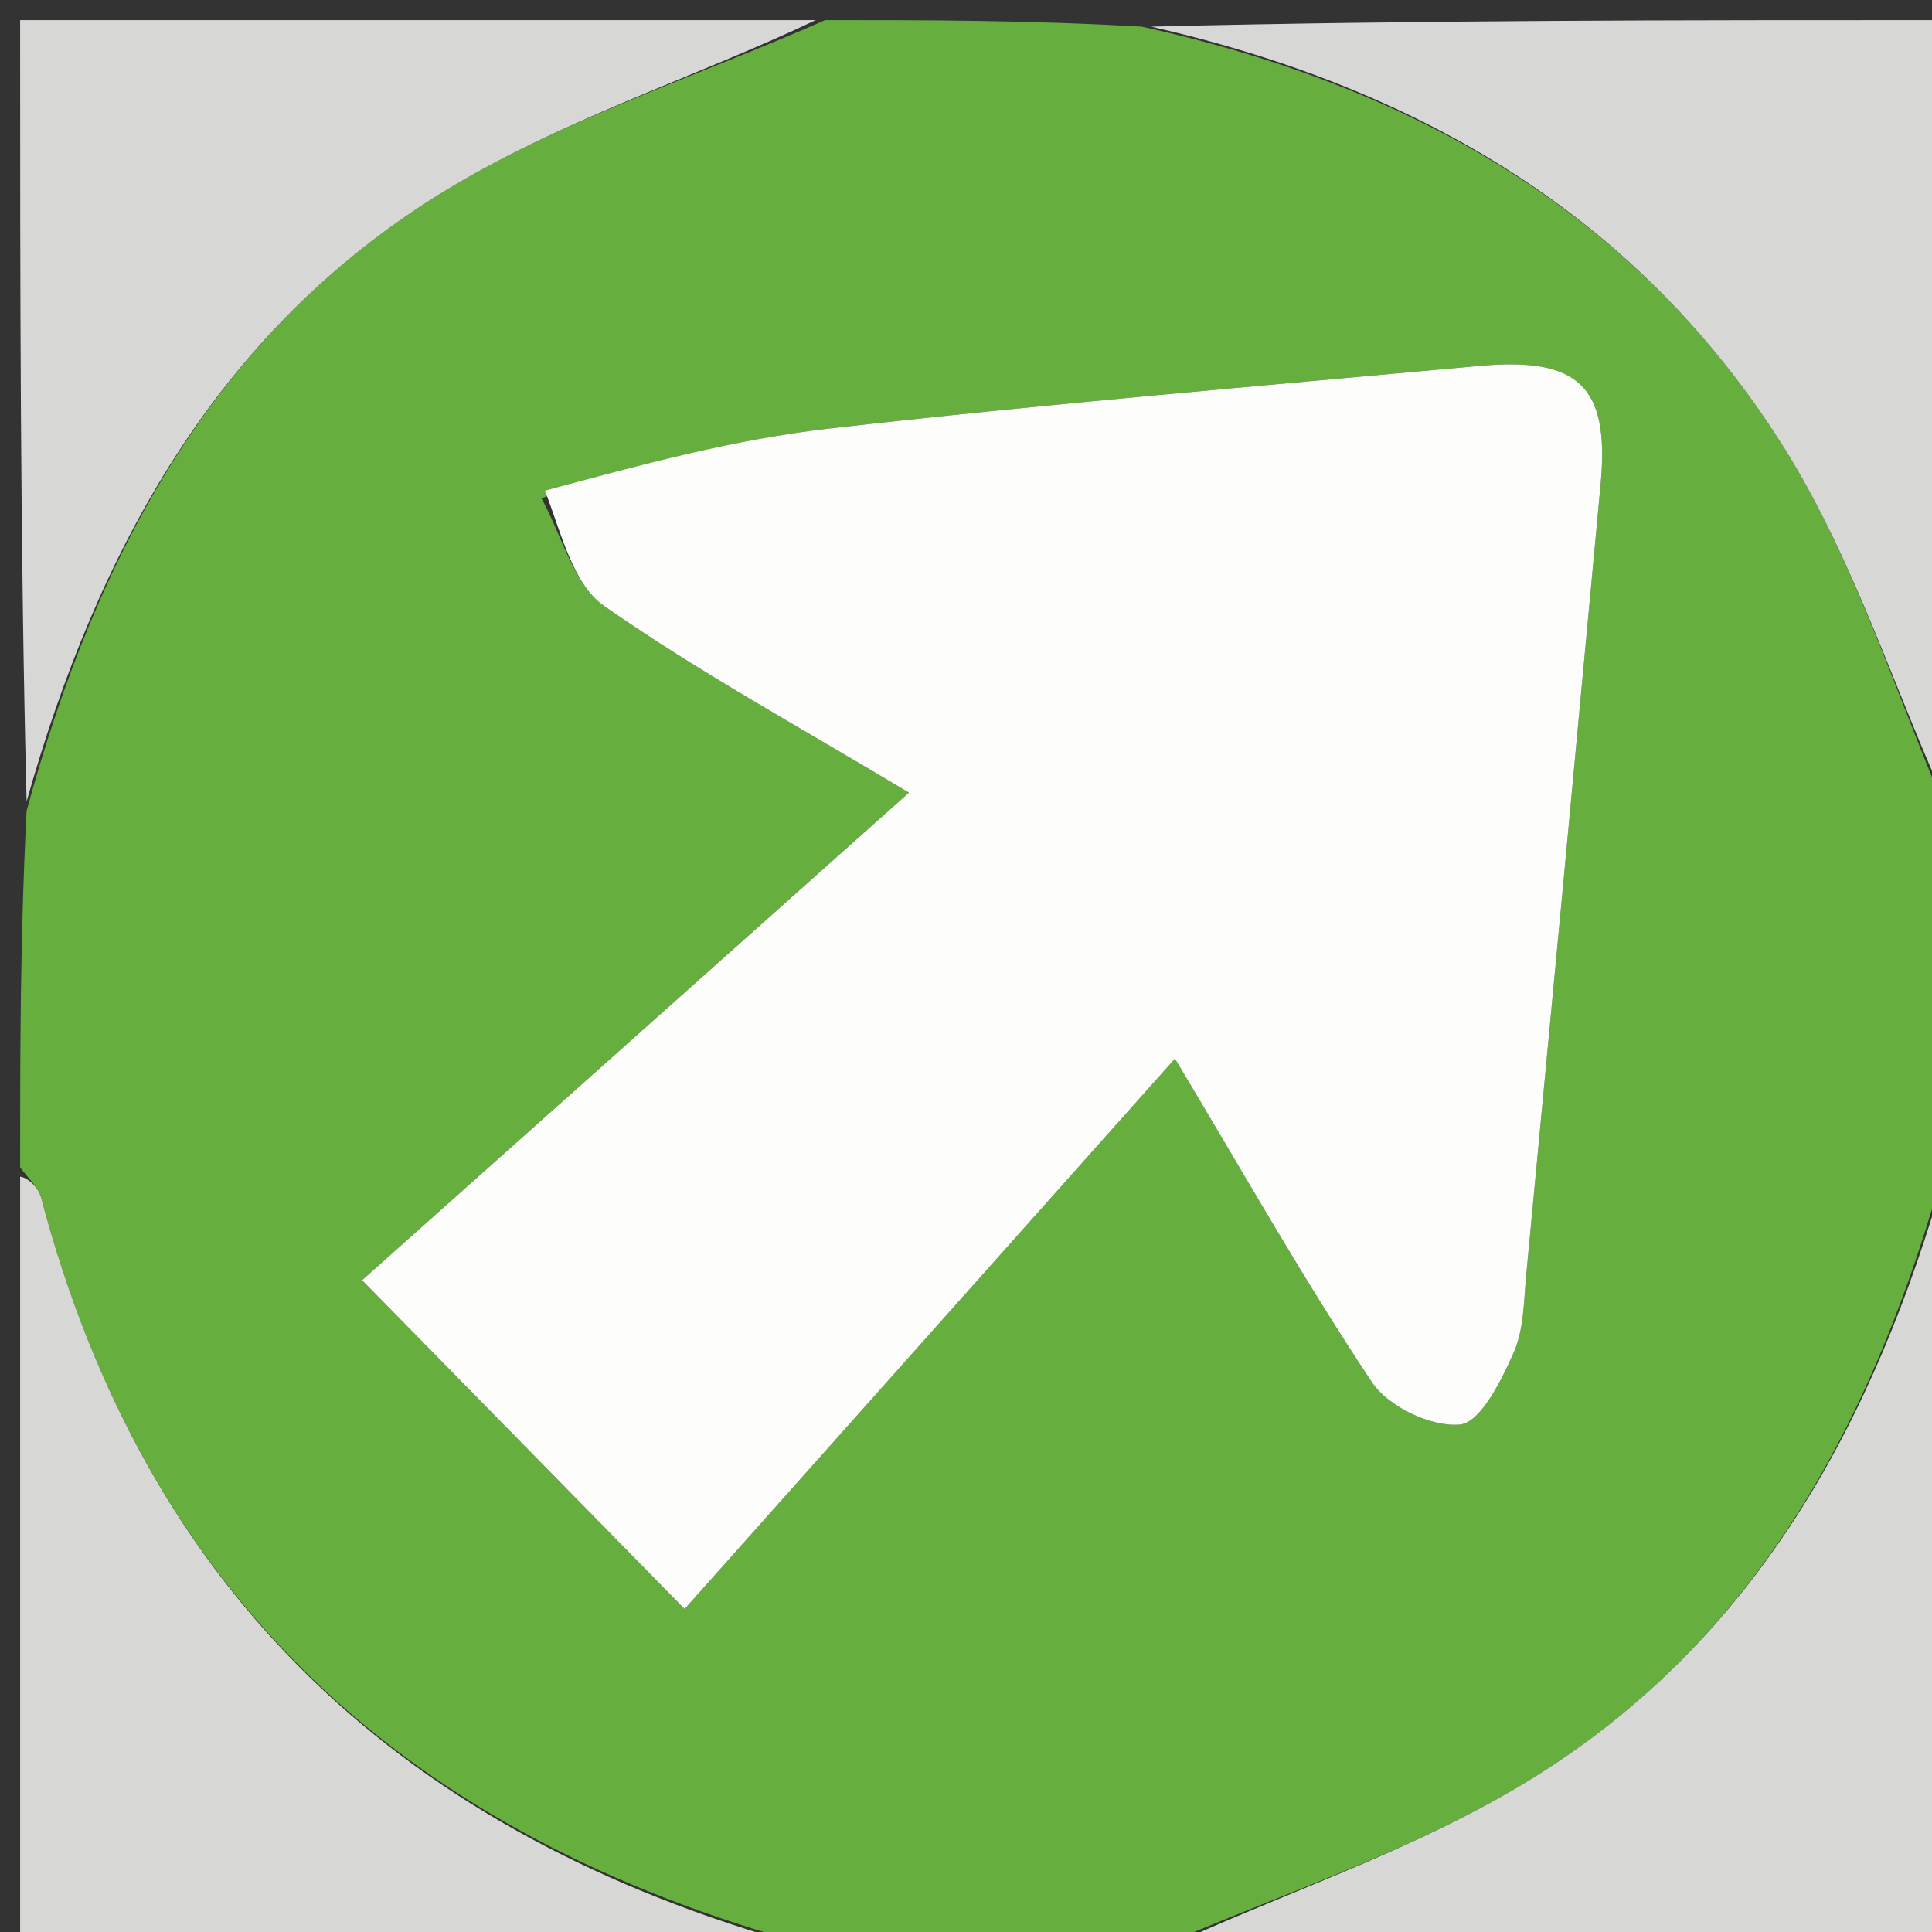 <?xml version="1.0" ?>
<ns0:svg xmlns:ns0="http://www.w3.org/2000/svg" xmlns="http://www.w3.org/2000/svg" version="1.2" width="96" desc="Rapid Carpool" viewBox="0 0 96 96" xml:space="preserve" baseProfile="tiny-ps" height="96">
  
  
  <ns0:rect x="0" y="0" width="96" height="96" fill="#333333" stroke="none"/>
  
  
  <ns0:title>Rapid Carpool</ns0:title>
  
  
  <ns0:path fill="#66AF3F" stroke="none" d="
M41,1 
	C46.022,1 51.044,1 56.726,1.323 
	C70.51,4.351 81.423,10.784 88.595,22.161 
	C92.224,27.919 94.249,34.688 97,41 
	C97,46.355 97,51.71 96.678,57.709 
	C93.146,70.68 87.243,81.436 76.263,88.29 
	C70.339,91.988 63.452,94.147 57,97 
	C51.645,97 46.29,97 40.292,96.677 
	C20.137,91.203 7.265,79.284 2.048,59.527 
	C1.9,58.965 1.358,58.507 1,58 
	C1,52.312 1,46.624 1.322,40.292 
	C4.853,27.32 10.757,16.565 21.736,9.711 
	C27.661,6.012 34.547,3.853 41,1 
M26.902,24.756 
	C27.913,26.58 28.481,29.036 30.016,30.108 
	C34.757,33.418 39.867,36.2 45.166,39.387 
	C35.705,47.822 26.564,55.971 17.993,63.613 
	C23.53,69.258 28.704,74.532 34.018,79.949 
	C41.955,71.041 50.01,62 58.383,52.603 
	C61.793,58.287 64.795,63.619 68.18,68.695 
	C68.987,69.905 71.143,70.928 72.55,70.784 
	C73.569,70.68 74.596,68.603 75.209,67.223 
	C75.728,66.052 75.716,64.625 75.842,63.302 
	C77.086,50.22 78.318,37.137 79.534,24.053 
	C79.984,19.211 78.472,17.726 73.489,18.184 
	C62.719,19.175 51.938,20.07 41.195,21.296 
	C36.51,21.831 31.907,23.081 26.902,24.756 
z"/>
  
  
  <ns0:path fill="#D7D8D6" stroke="none" d="
M97,40.531 
	C94.249,34.688 92.224,27.919 88.595,22.161 
	C81.423,10.784 70.51,4.351 57.193,1.323 
	C70.26,1 83.52,1 97,1 
	C97,14.02 97,27.041 97,40.531 
z"/>
  
  
  <ns0:path fill="#D7D8D6" stroke="none" d="
M40.531,1 
	C34.547,3.853 27.661,6.012 21.736,9.711 
	C10.757,16.565 4.853,27.32 1.322,39.824 
	C1,27.072 1,14.145 1,1 
	C14.02,1 27.041,1 40.531,1 
z"/>
  
  
  <ns0:path fill="#D7D8D6" stroke="none" d="
M57.469,97 
	C63.452,94.147 70.339,91.988 76.263,88.29 
	C87.243,81.436 93.146,70.68 96.678,58.177 
	C97,70.928 97,83.855 97,97 
	C83.98,97 70.959,97 57.469,97 
z"/>
  
  
  <ns0:path fill="#D7D8D6" stroke="none" d="
M1,58.469 
	C1.358,58.507 1.9,58.965 2.048,59.527 
	C7.265,79.284 20.137,91.203 39.824,96.677 
	C27.073,97 14.147,97 1,97 
	C1,84.313 1,71.625 1,58.469 
z"/>
  
  
  <ns0:path fill="#FDFEFC" stroke="none" d="
M27.084,24.382 
	C31.907,23.081 36.51,21.831 41.195,21.296 
	C51.938,20.07 62.719,19.175 73.489,18.184 
	C78.472,17.726 79.984,19.211 79.534,24.053 
	C78.318,37.137 77.086,50.22 75.842,63.302 
	C75.716,64.625 75.728,66.052 75.209,67.223 
	C74.596,68.603 73.569,70.68 72.55,70.784 
	C71.143,70.928 68.987,69.905 68.18,68.695 
	C64.795,63.619 61.793,58.287 58.383,52.603 
	C50.01,62 41.955,71.041 34.018,79.949 
	C28.704,74.532 23.53,69.258 17.993,63.613 
	C26.564,55.971 35.705,47.822 45.166,39.387 
	C39.867,36.2 34.757,33.418 30.016,30.108 
	C28.481,29.036 27.913,26.58 27.084,24.382 
z"/>
  

</ns0:svg>
